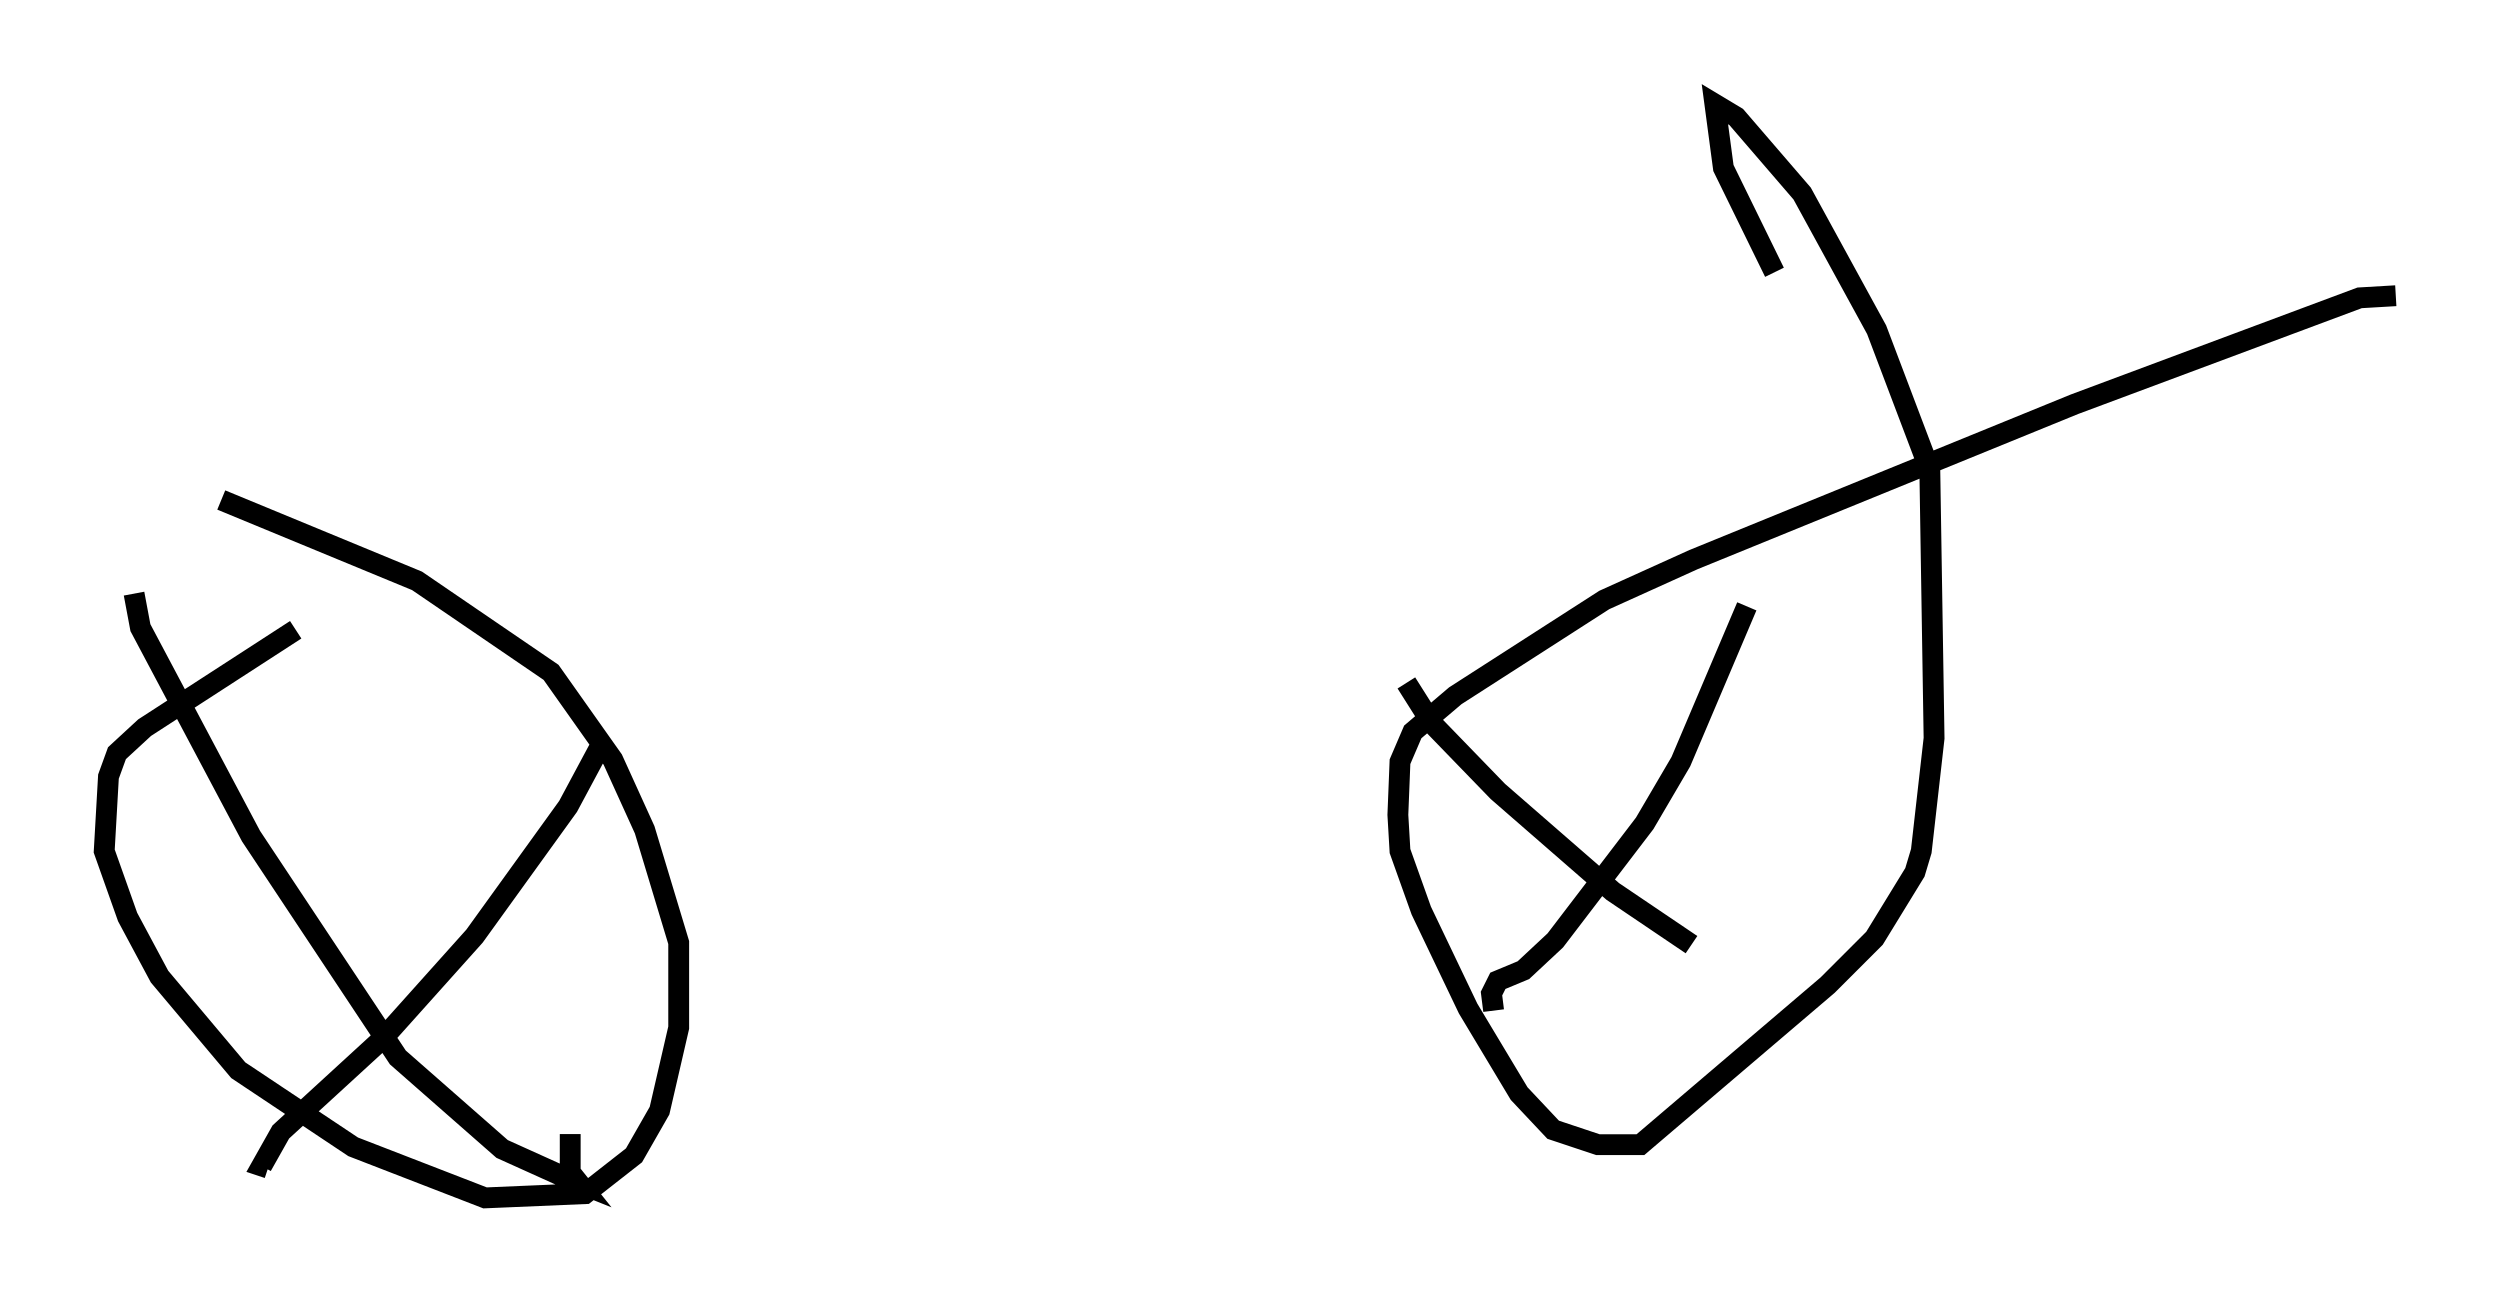 <?xml version="1.0" encoding="utf-8" ?>
<svg baseProfile="full" height="62.471" version="1.1" width="119.945" xmlns="http://www.w3.org/2000/svg" xmlns:ev="http://www.w3.org/2001/xml-events" xmlns:xlink="http://www.w3.org/1999/xlink"><defs /><rect fill="white" height="62.471" width="119.945" x="0" y="0" /><path d="M22.456, 30.317 m-8.269, -0.102 l-7.248, 4.696 -1.327, 1.225 l-0.408, 1.123 -0.204, 3.573 l1.123, 3.165 1.531, 2.858 l3.777, 4.492 5.513, 3.675 l6.329, 2.45 4.798, -0.204 l2.348, -1.838 1.225, -2.144 l0.919, -3.981 0.0, -4.083 l-1.633, -5.41 -1.531, -3.369 l-2.96, -4.185 -6.431, -4.39 l-9.392, -3.879 m-4.185, 4.492 l0.306, 1.633 5.308, 10.004 l7.044, 10.617 5.002, 4.39 l3.165, 1.429 0.51, 0.204 l-0.408, -0.51 0.0, -1.838 m1.429, -18.579 l-1.531, 2.858 -4.492, 6.227 l-4.39, 4.9 -4.9, 4.492 l-0.919, 1.633 0.306, 0.102 m102.084, -41.855 l-1.735, 0.102 -13.679, 5.104 l-18.273, 7.452 -4.288, 1.94 l-7.146, 4.594 -2.042, 1.735 l-0.613, 1.429 -0.102, 2.552 l0.102, 1.735 1.021, 2.858 l2.246, 4.696 2.45, 4.083 l1.633, 1.735 2.144, 0.715 l2.042, 0.0 8.983, -7.656 l2.246, -2.246 1.94, -3.165 l0.306, -1.021 0.613, -5.41 l-0.204, -12.863 -2.552, -6.738 l-3.573, -6.533 -3.165, -3.675 l-1.021, -0.613 0.408, 3.063 l2.45, 5.002 m-17.661, 19.702 l1.225, 1.94 3.165, 3.267 l5.513, 4.798 3.777, 2.552 m2.654, -16.231 l-3.165, 7.452 -1.735, 2.96 l-4.288, 5.615 -1.531, 1.429 l-1.225, 0.51 -0.306, 0.613 l0.102, 0.817 " fill="none" stroke="black" stroke-width="1" /></svg>